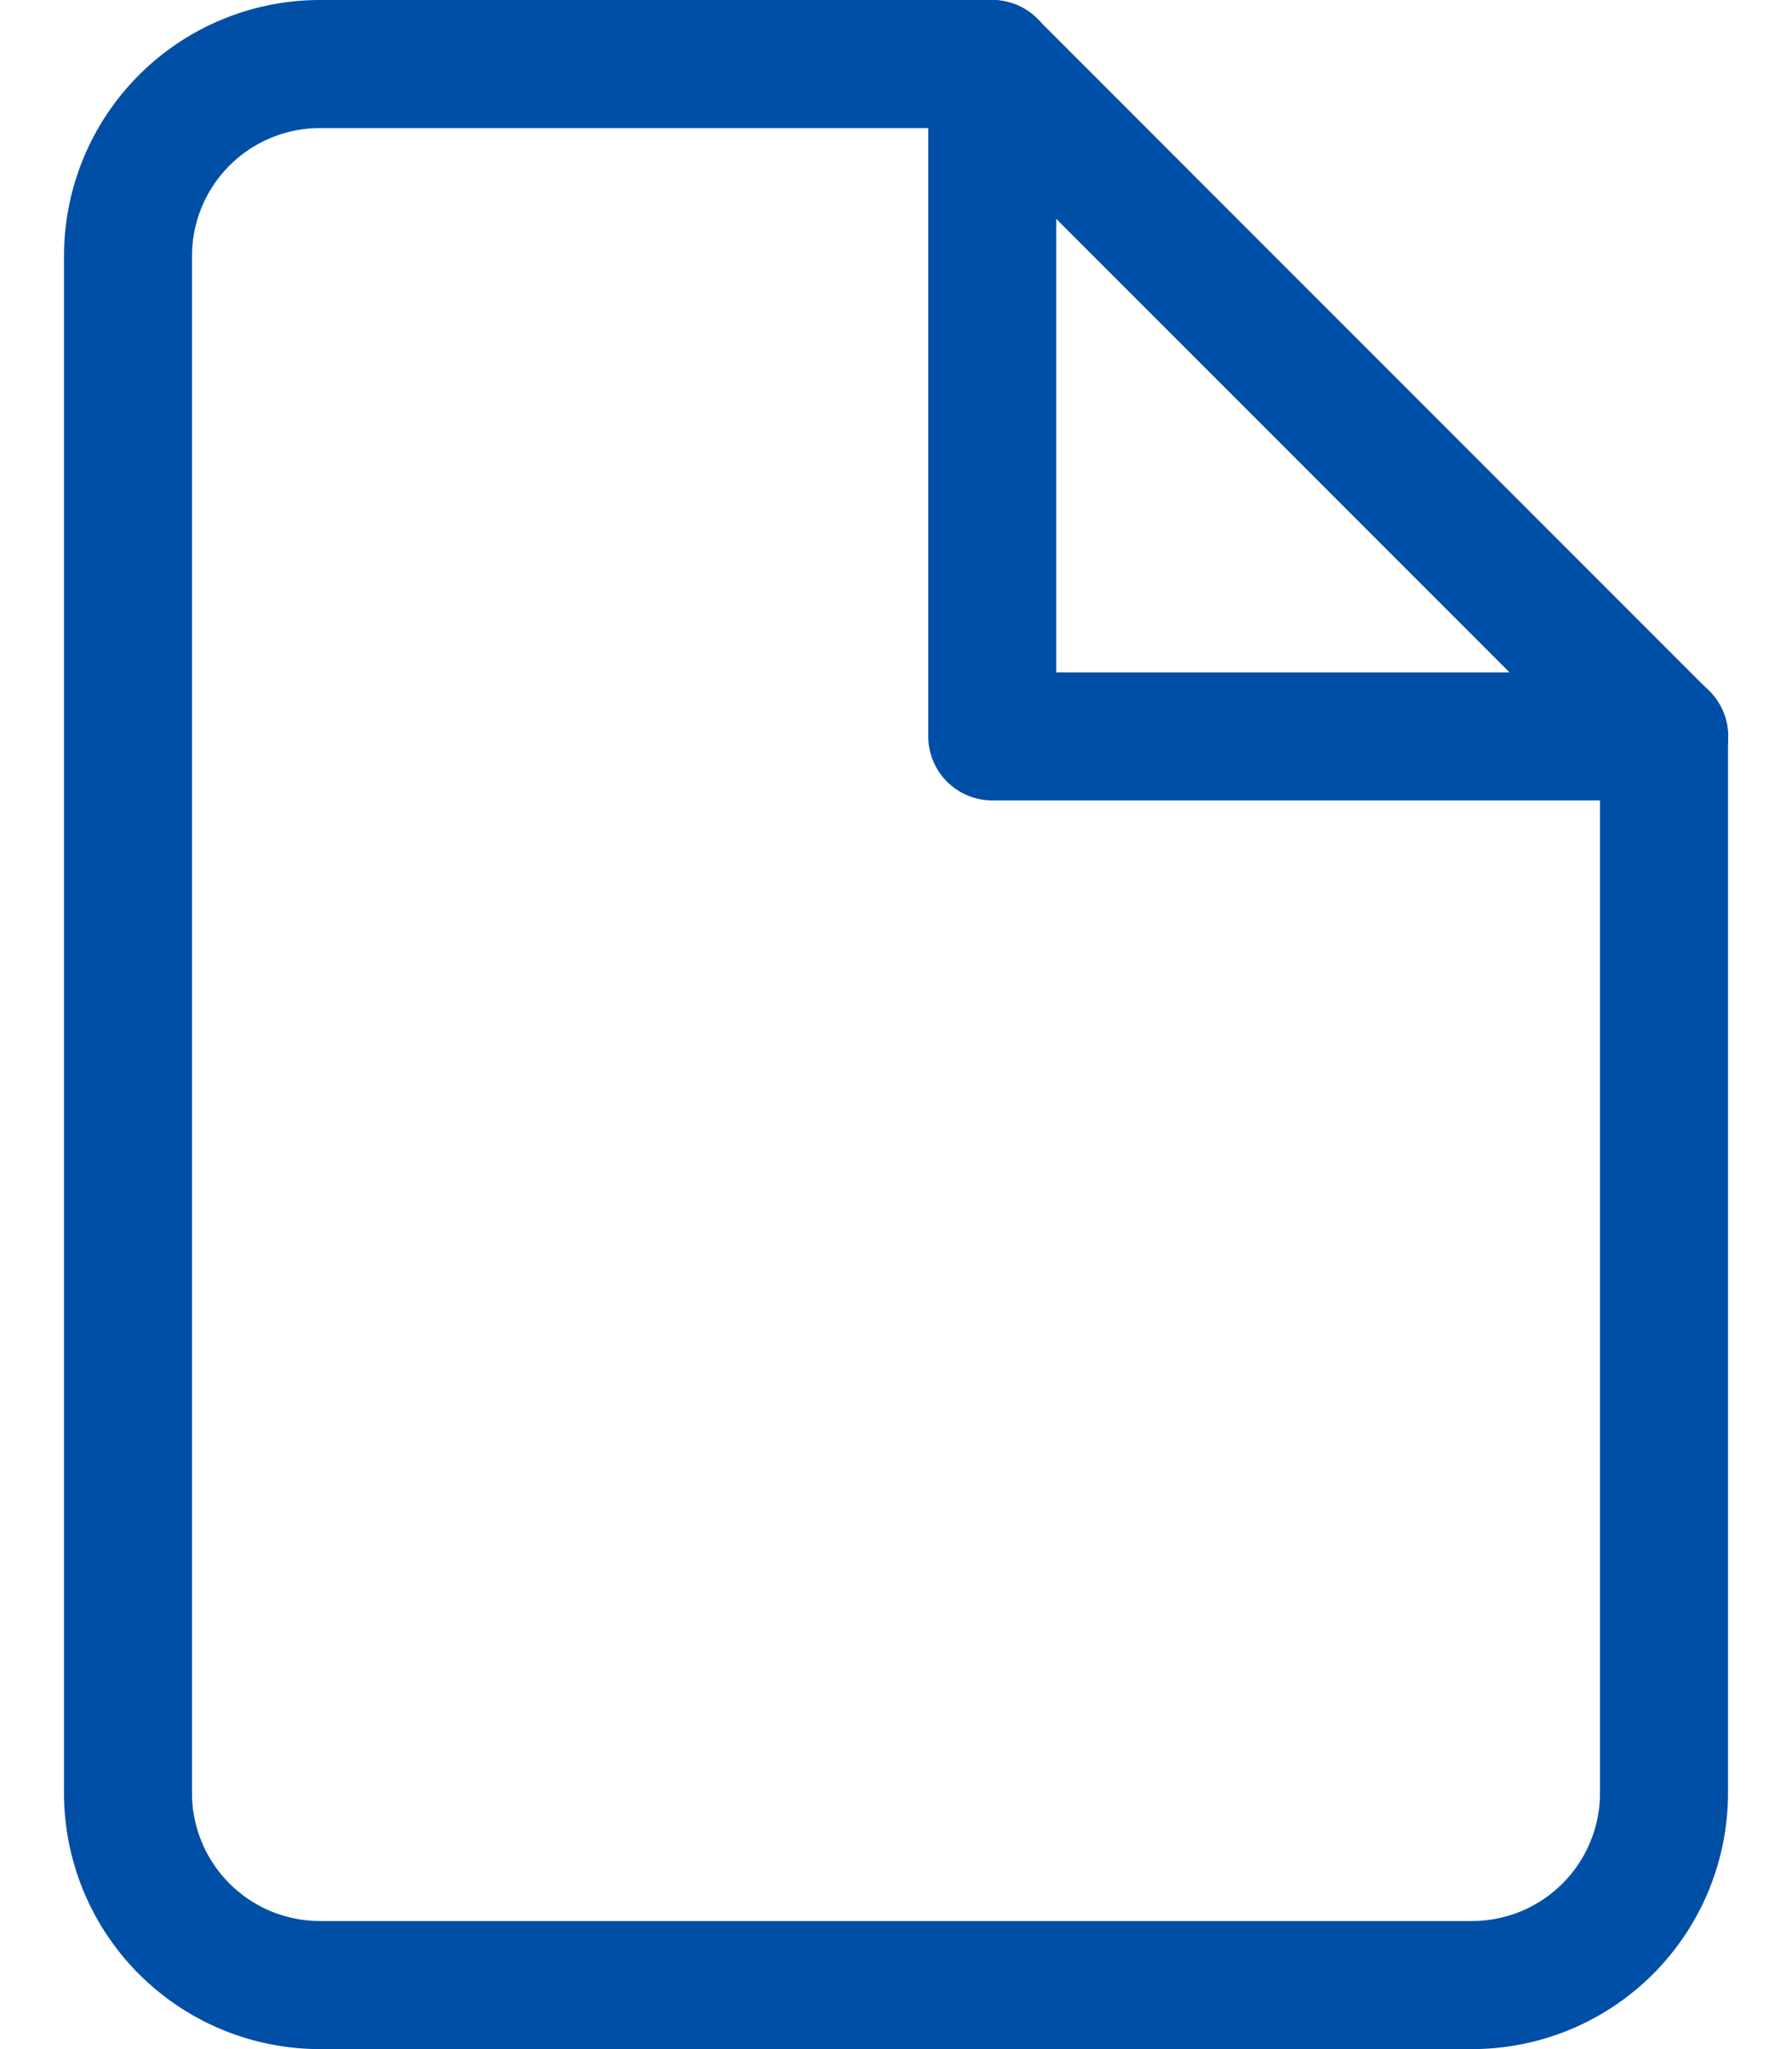 <svg width="14" height="16" fill="none" xmlns="http://www.w3.org/2000/svg"><path d="M7.75.5H2.5A1.5 1.5 0 001 2v12a1.5 1.5 0 001.5 1.5h9A1.5 1.5 0 0013 14V5.75L7.75.5z" stroke="#004FA6" stroke-linecap="round" stroke-linejoin="round"/><path d="M7.752.5v5.25h5.25" stroke="#004FA6" stroke-linecap="round" stroke-linejoin="round"/></svg>